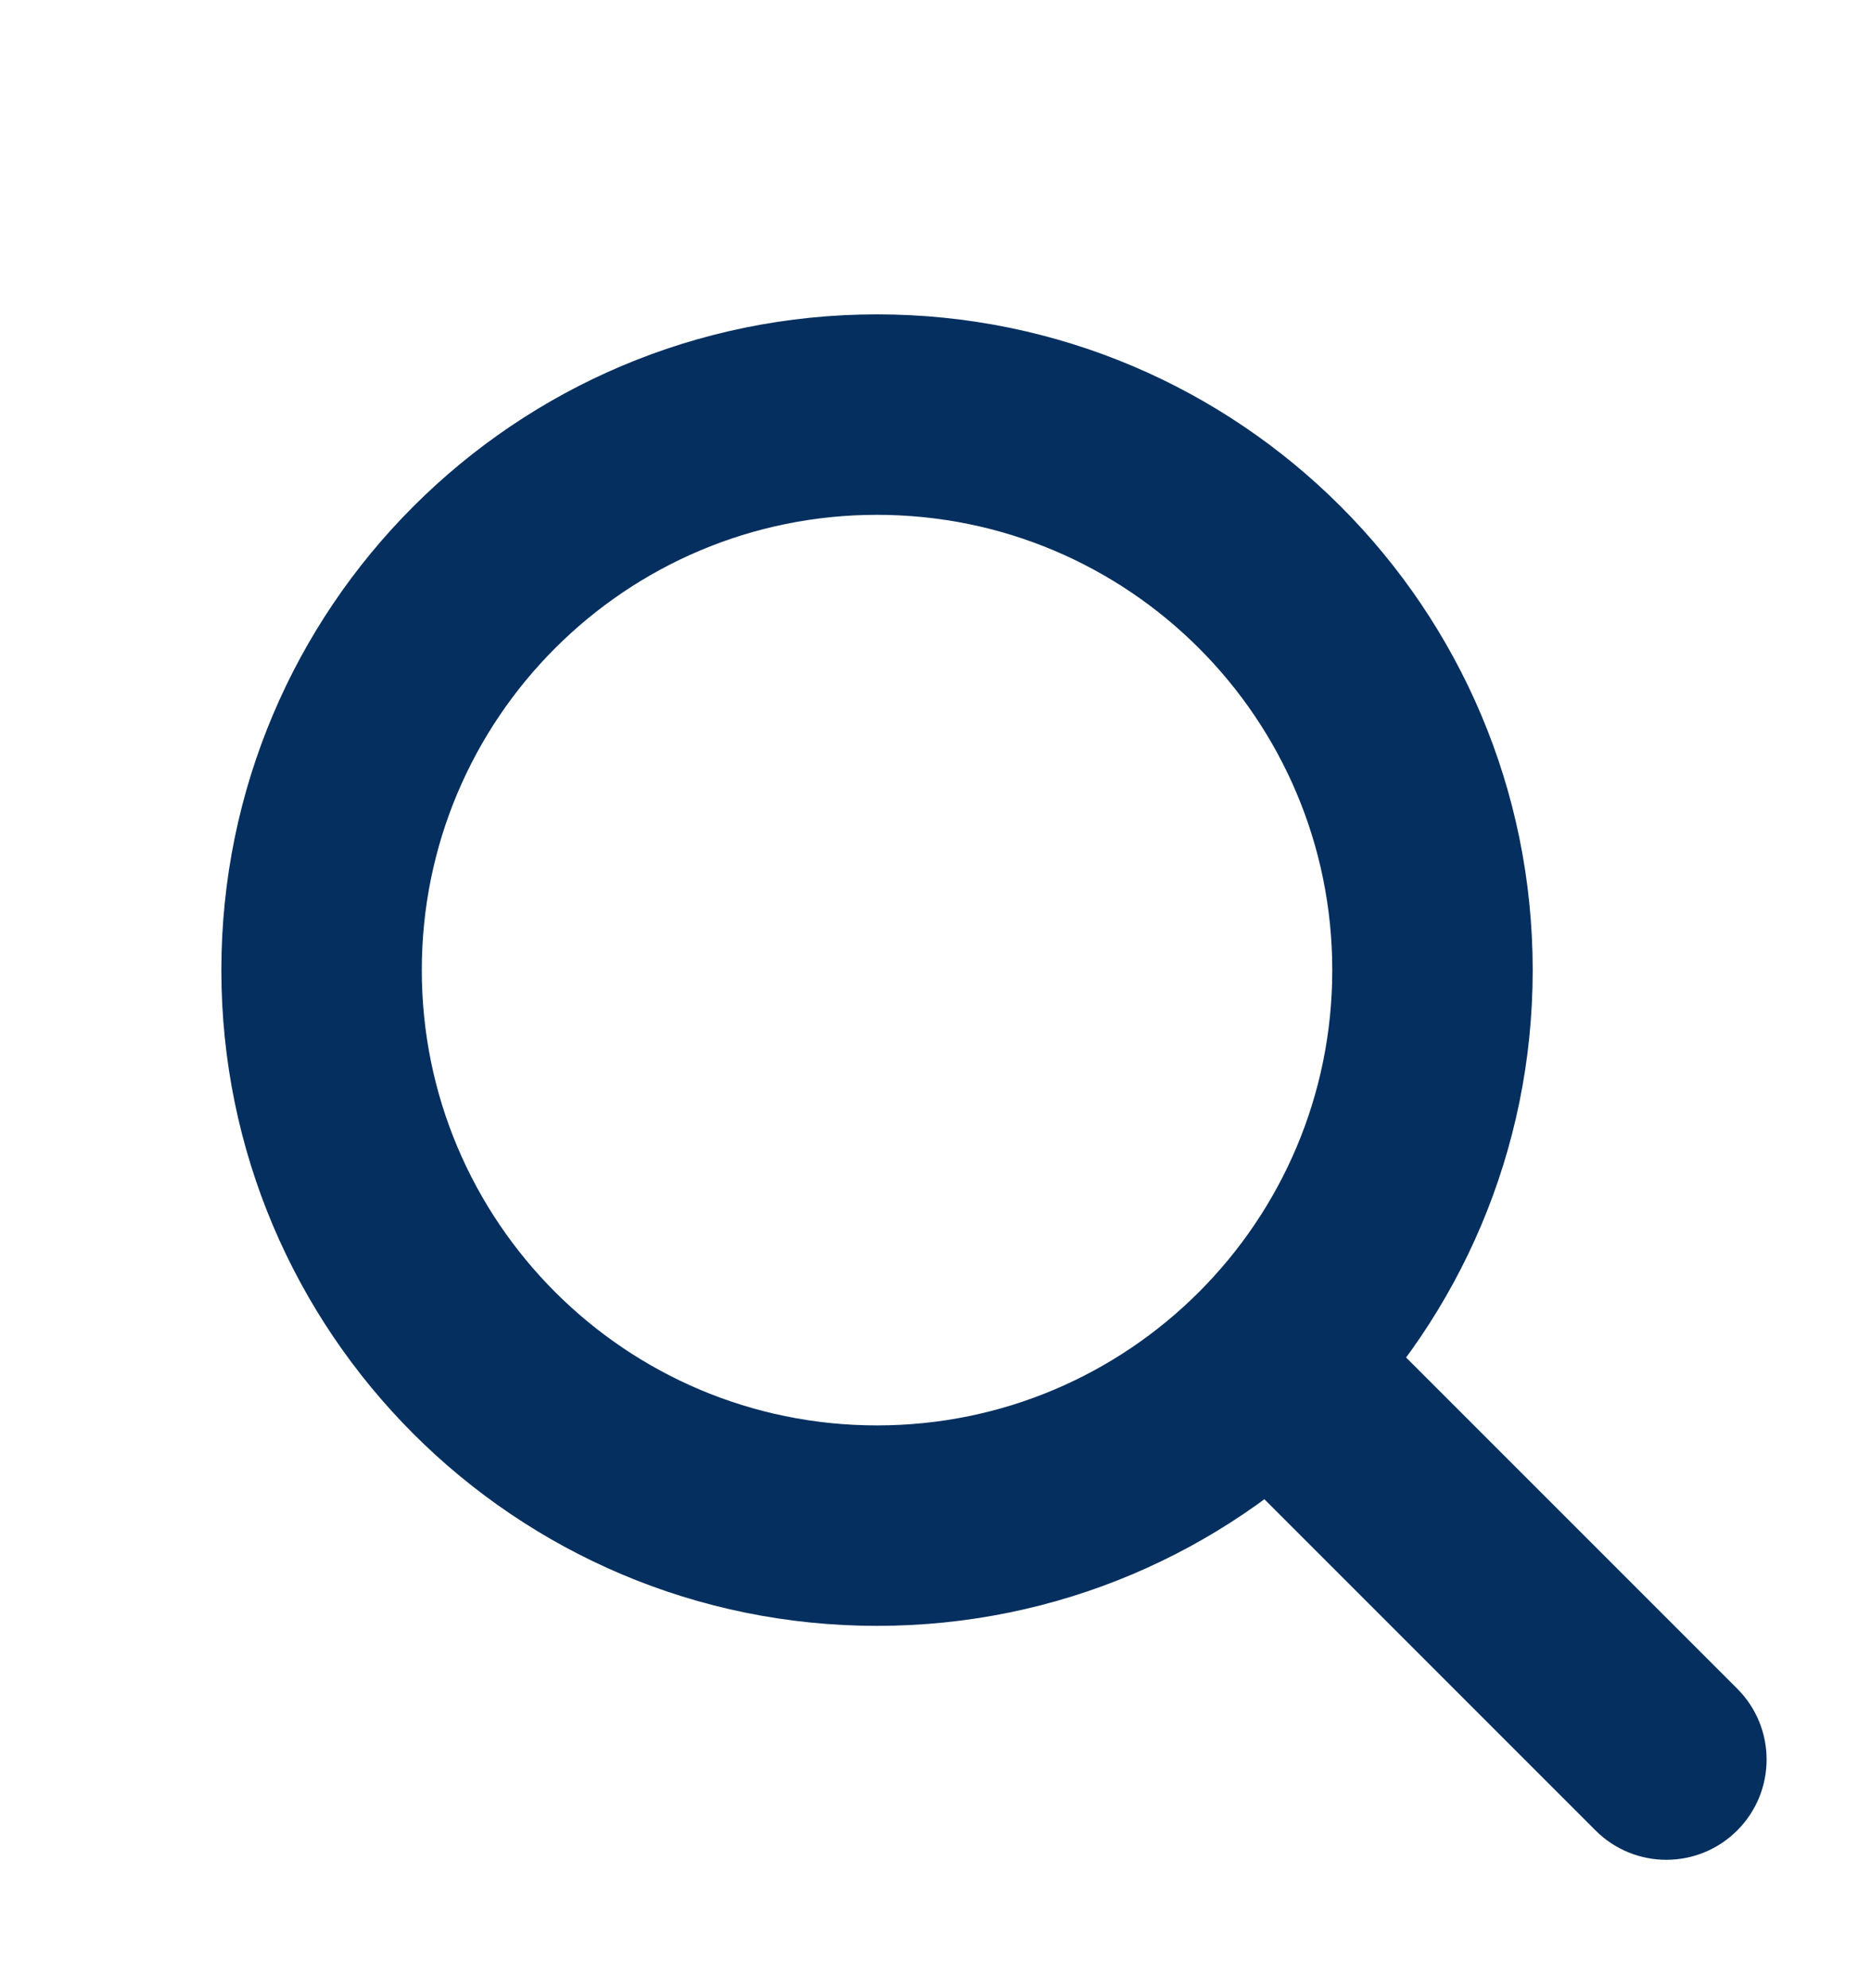 <svg width="16" height="17" viewBox="0 0 16 17" fill="none" xmlns="http://www.w3.org/2000/svg">
<path fill-rule="evenodd" clip-rule="evenodd" d="M10.644 11.439C10.979 11.104 11.521 11.104 11.856 11.439L14.856 14.439C15.191 14.774 15.191 15.316 14.856 15.651C14.521 15.986 13.979 15.986 13.644 15.651L10.644 12.651C10.309 12.316 10.309 11.774 10.644 11.439Z" fill="#052F5F"/>
<path fill-rule="evenodd" clip-rule="evenodd" d="M7.5 4.402C5.35 4.402 3.607 6.145 3.607 8.295C3.607 10.445 5.35 12.188 7.5 12.188C9.65 12.188 11.393 10.445 11.393 8.295C11.393 6.145 9.65 4.402 7.5 4.402ZM1.893 8.295C1.893 5.198 4.403 2.688 7.5 2.688C10.597 2.688 13.107 5.198 13.107 8.295C13.107 11.392 10.597 13.902 7.5 13.902C4.403 13.902 1.893 11.392 1.893 8.295Z" fill="#052F5F"/>
</svg>
